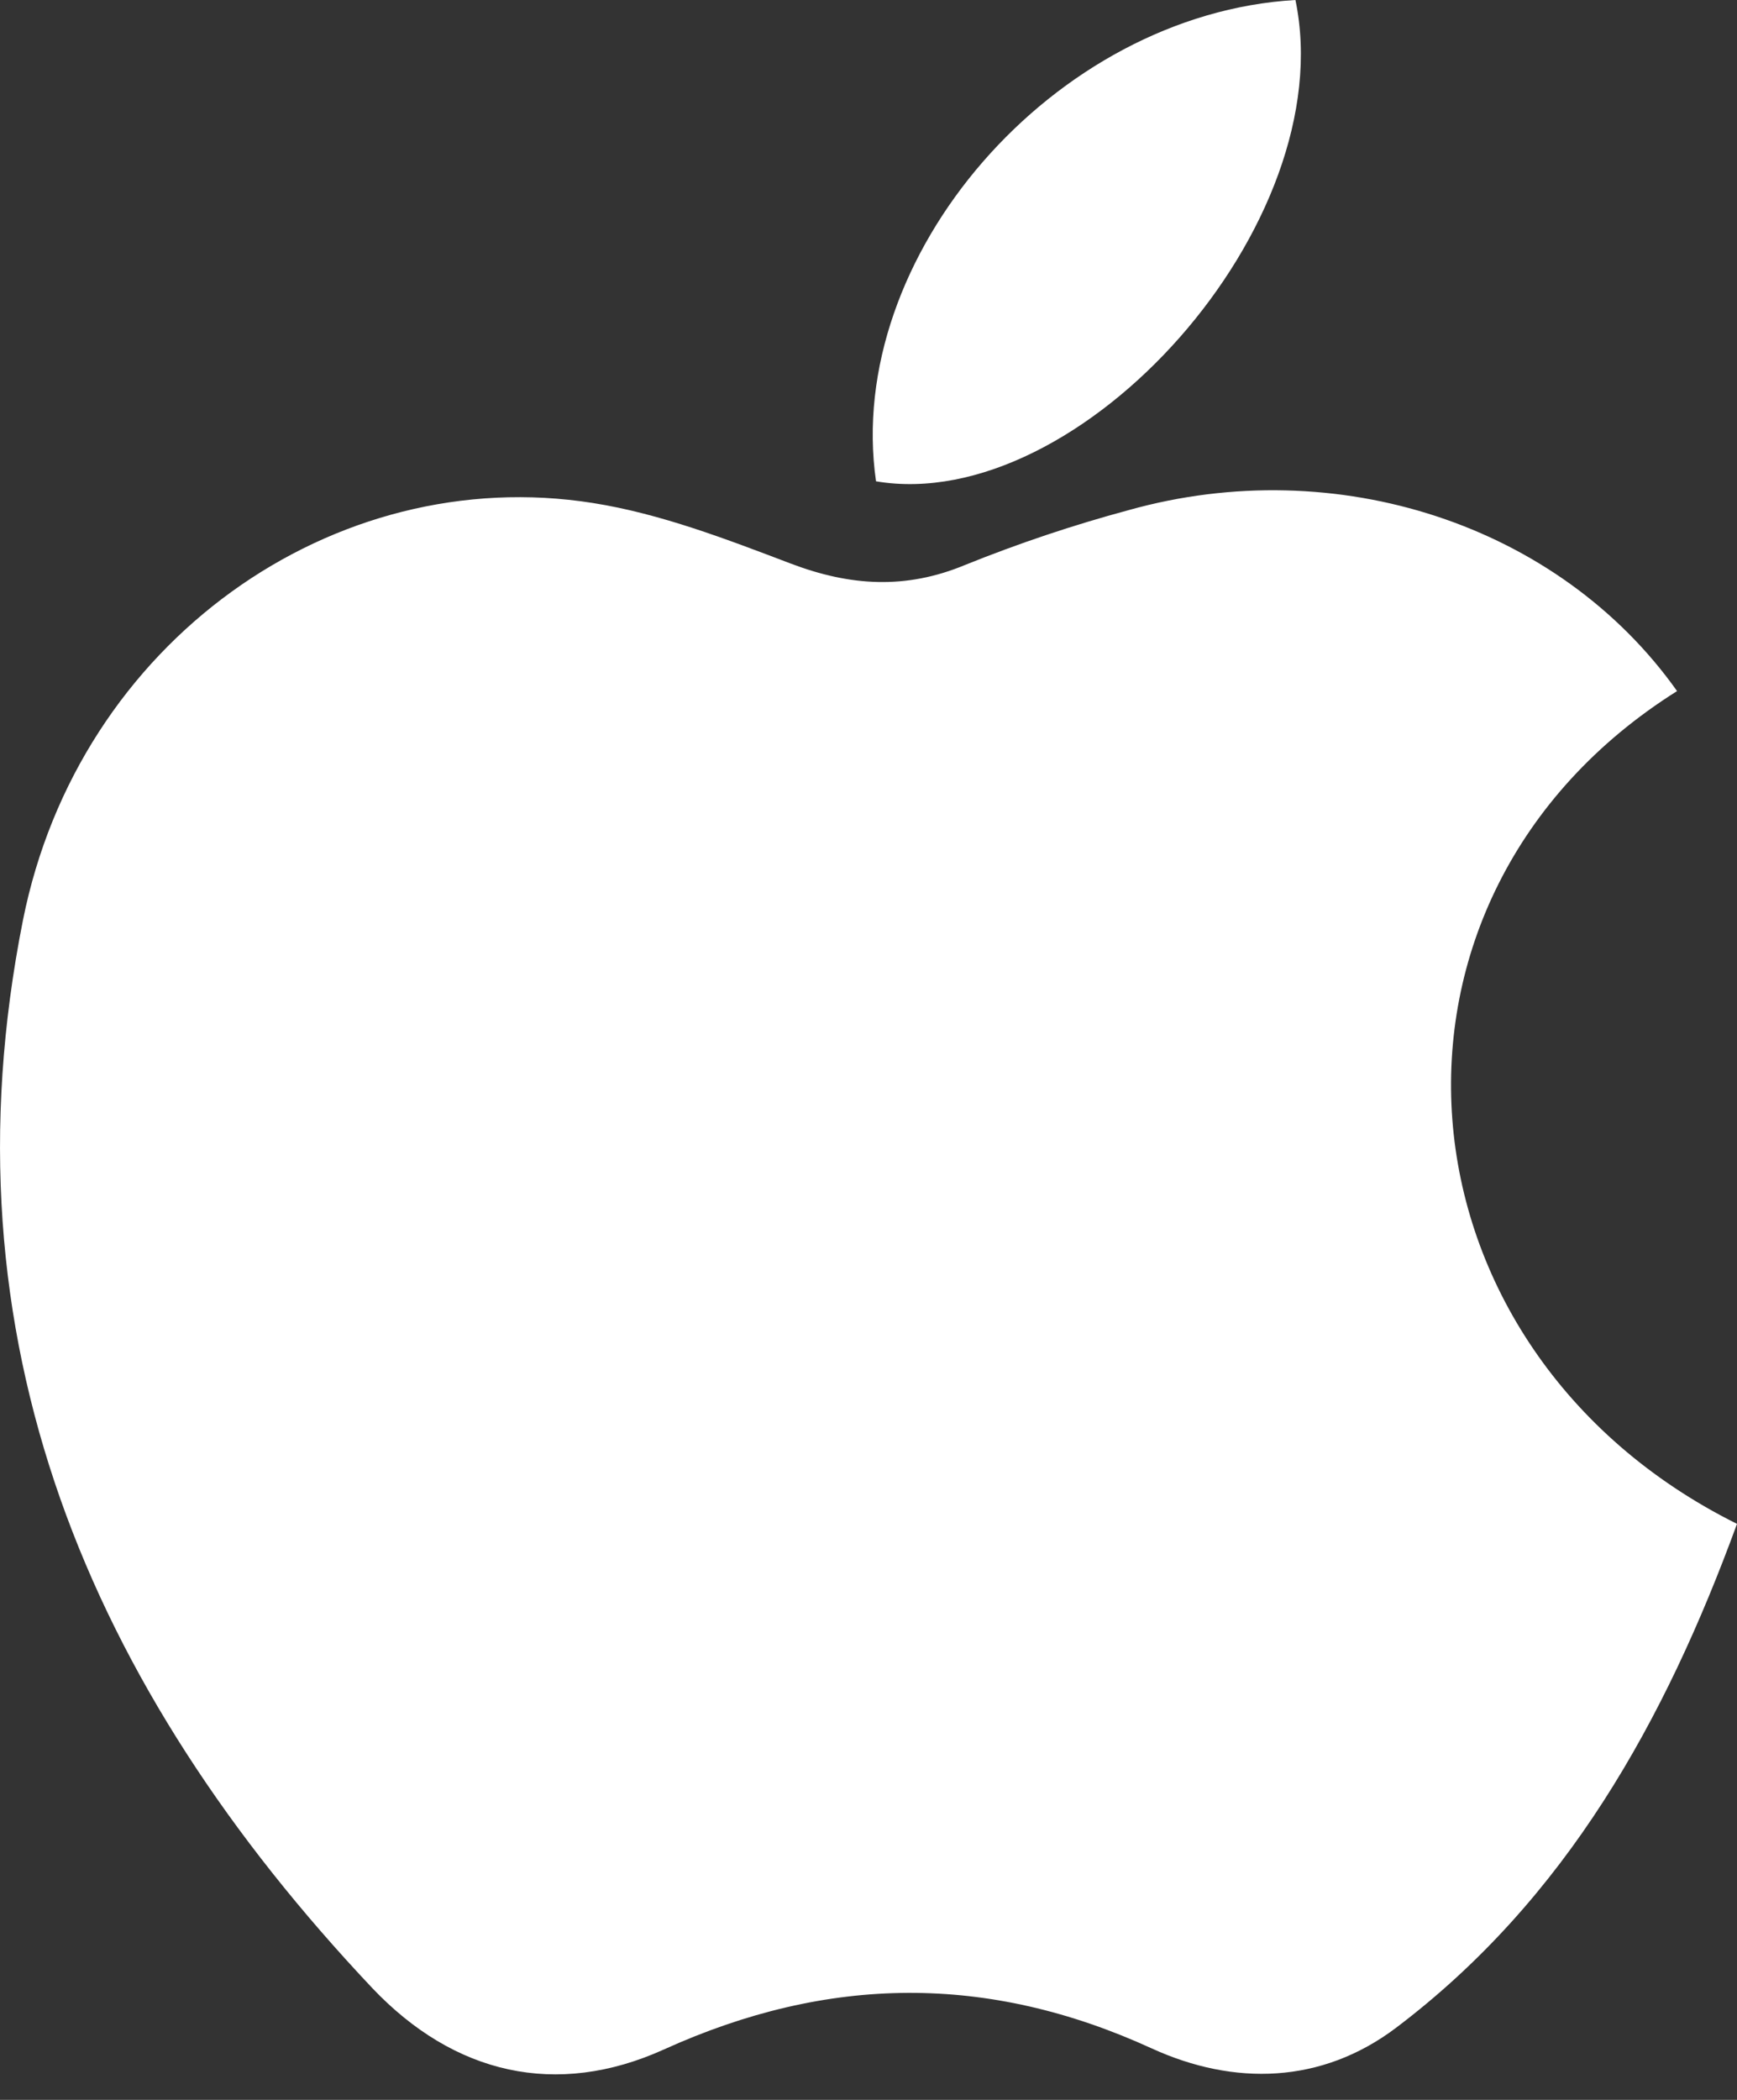 <svg width="24" height="29" viewBox="0 0 24 29" fill="none" xmlns="http://www.w3.org/2000/svg">
<rect x="0" y="0" width="24" height="29" fill="#333333" stroke="none"/>
<path d="M23.172 9.544C18.639 12.392 19.148 18.631 24 21.045C23.006 23.762 21.64 26.229 19.287 28.006C18.261 28.779 17.054 28.81 15.915 28.29C13.65 27.253 11.444 27.275 9.175 28.303C7.688 28.976 6.274 28.648 5.141 27.453C1.229 23.308 -0.832 18.486 0.317 12.709C1.085 8.859 4.614 6.379 8.194 6.947C9.125 7.094 10.038 7.446 10.928 7.784C11.746 8.094 12.513 8.144 13.335 7.802C14.074 7.504 14.829 7.251 15.598 7.044C18.468 6.241 21.541 7.245 23.172 9.544Z" fill="white"/>
<path d="M17.899 0C18.542 3.093 14.919 7.123 12.104 6.647C11.657 3.546 14.56 0.193 17.899 0Z" fill="white"/>
</svg>
